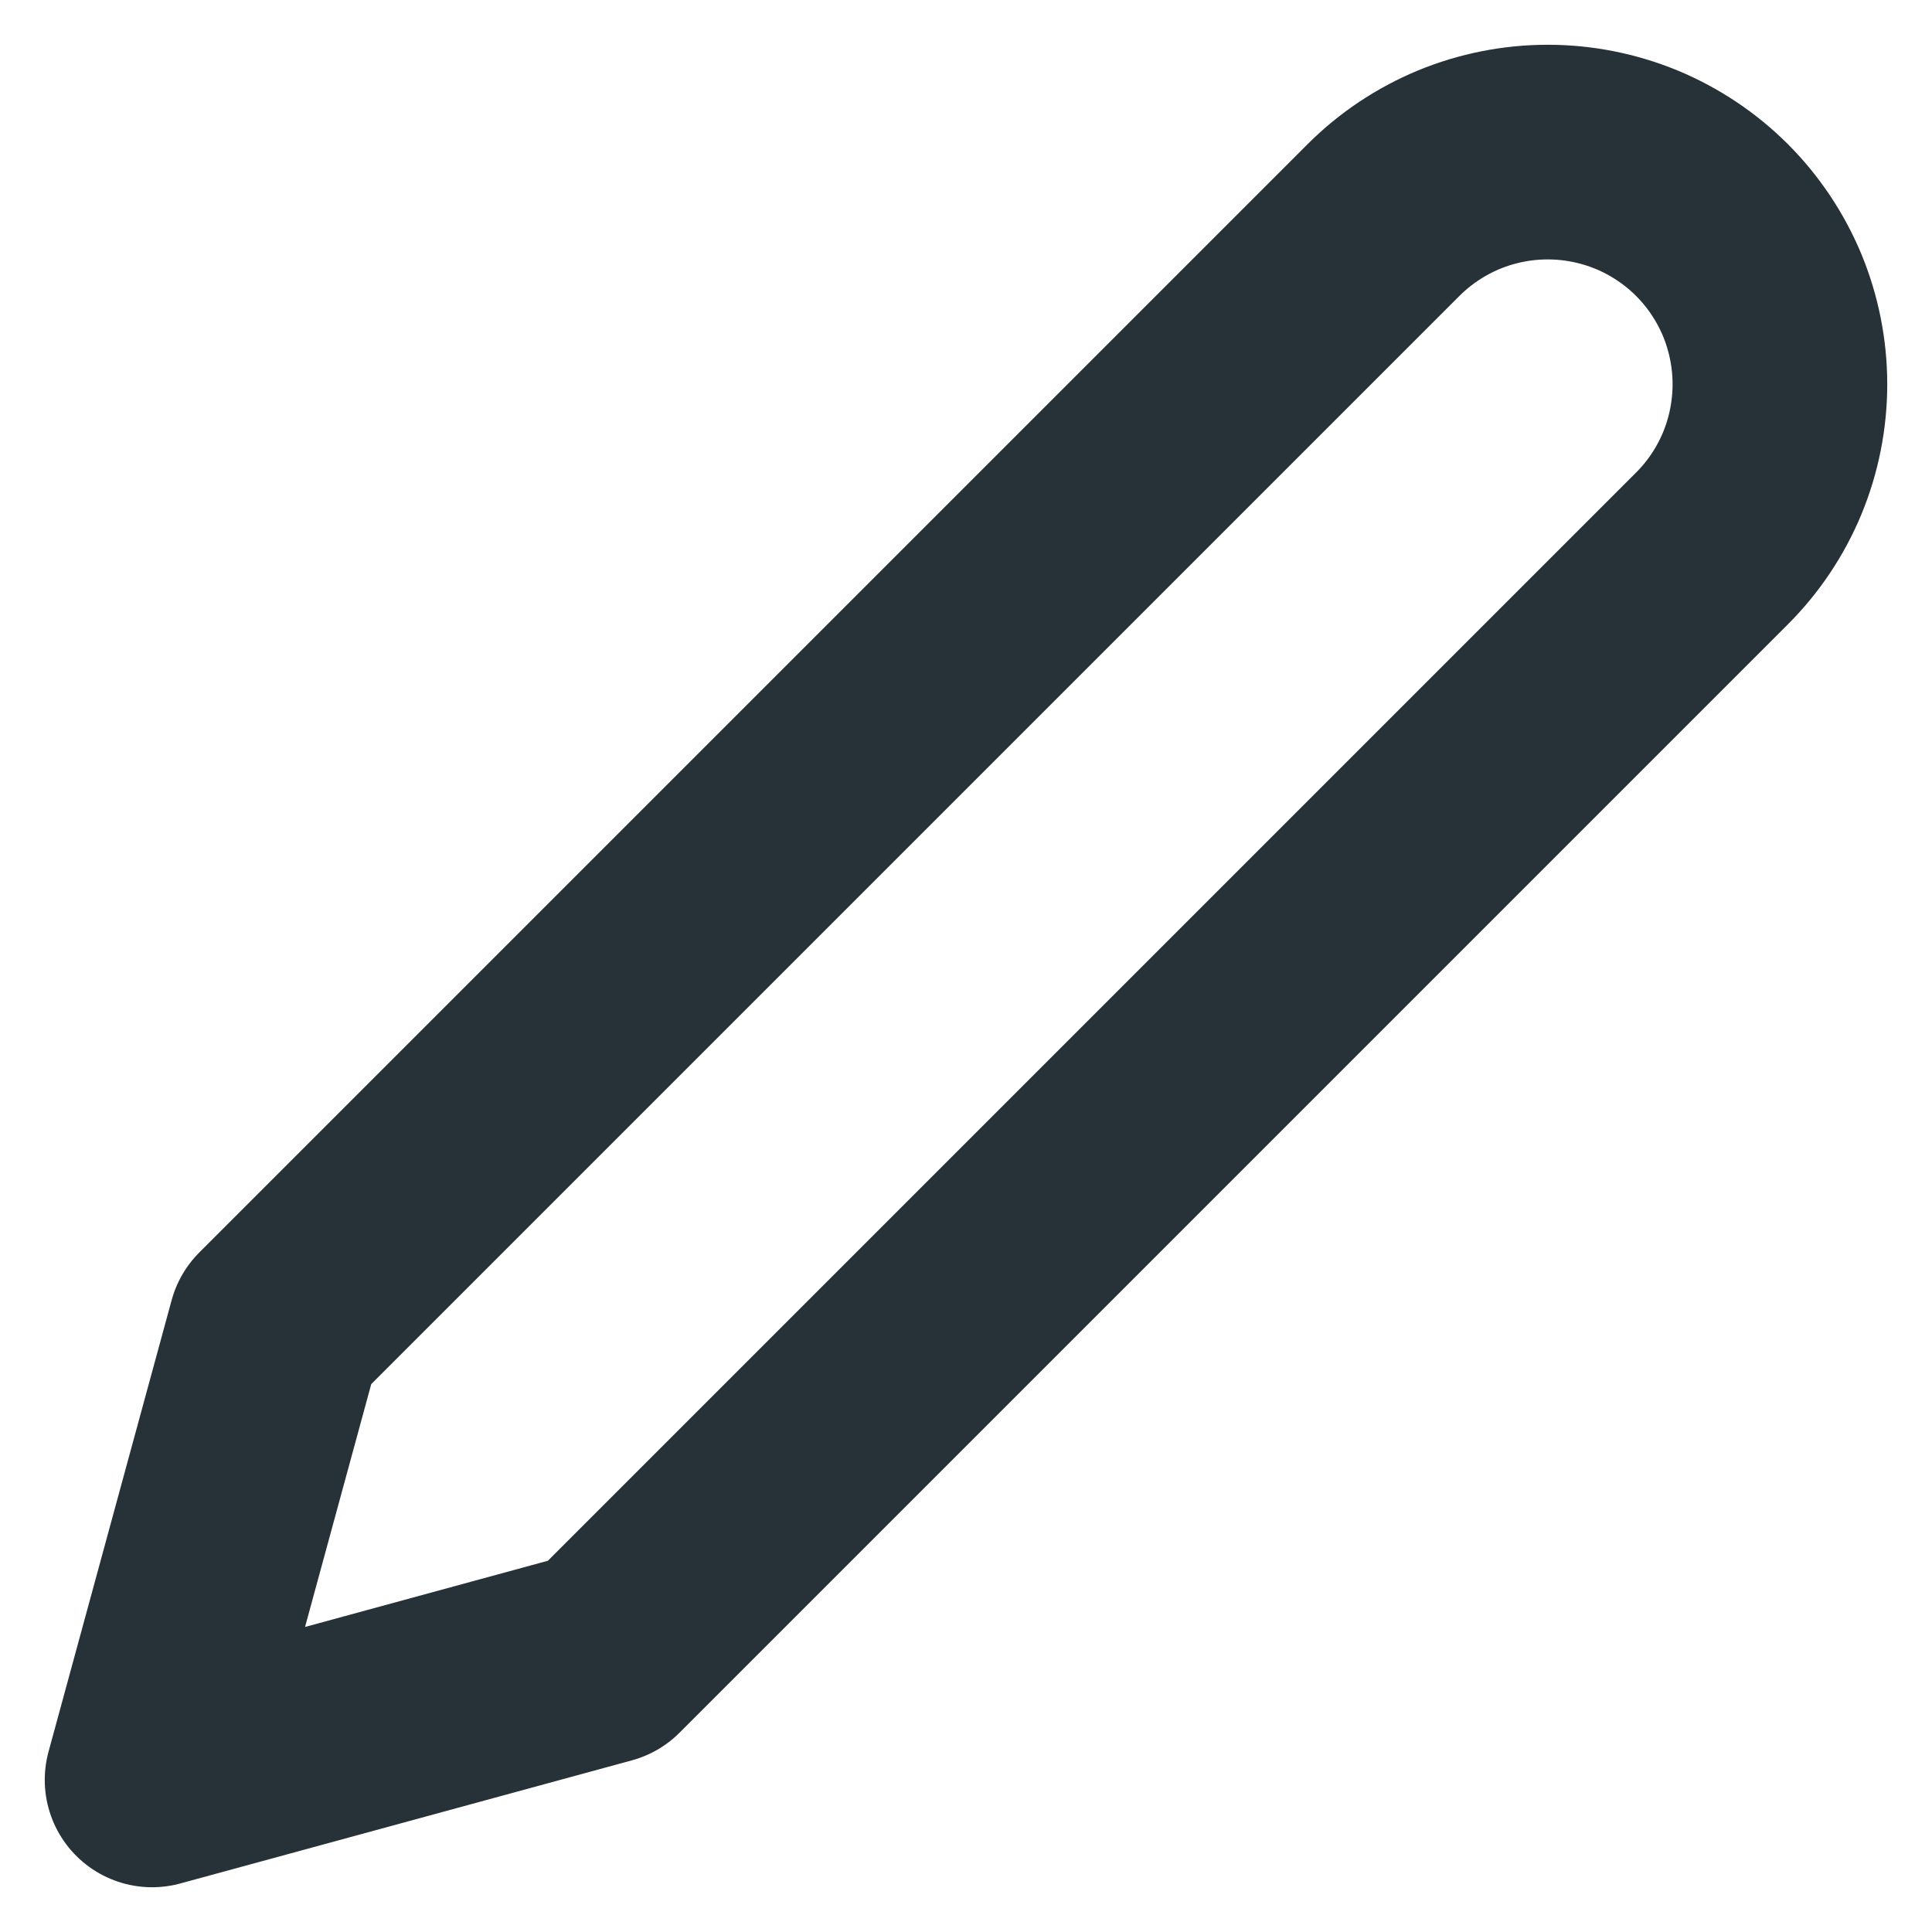 <svg width="18" height="18" viewBox="0 0 18 18" fill="none" xmlns="http://www.w3.org/2000/svg">
<path d="M12.89 2.05C13.091 1.849 13.33 1.69 13.592 1.581C13.854 1.473 14.136 1.417 14.42 1.417C14.704 1.417 14.985 1.473 15.248 1.581C15.51 1.69 15.749 1.849 15.95 2.05C16.151 2.251 16.31 2.49 16.419 2.752C16.527 3.015 16.583 3.296 16.583 3.58C16.583 3.864 16.527 4.146 16.419 4.408C16.31 4.671 16.151 4.909 15.95 5.11L5.624 15.436L1.417 16.583L2.564 12.376L12.89 2.05Z" stroke="#263238" stroke-width="2" stroke-linecap="round" stroke-linejoin="round"/>
</svg>
